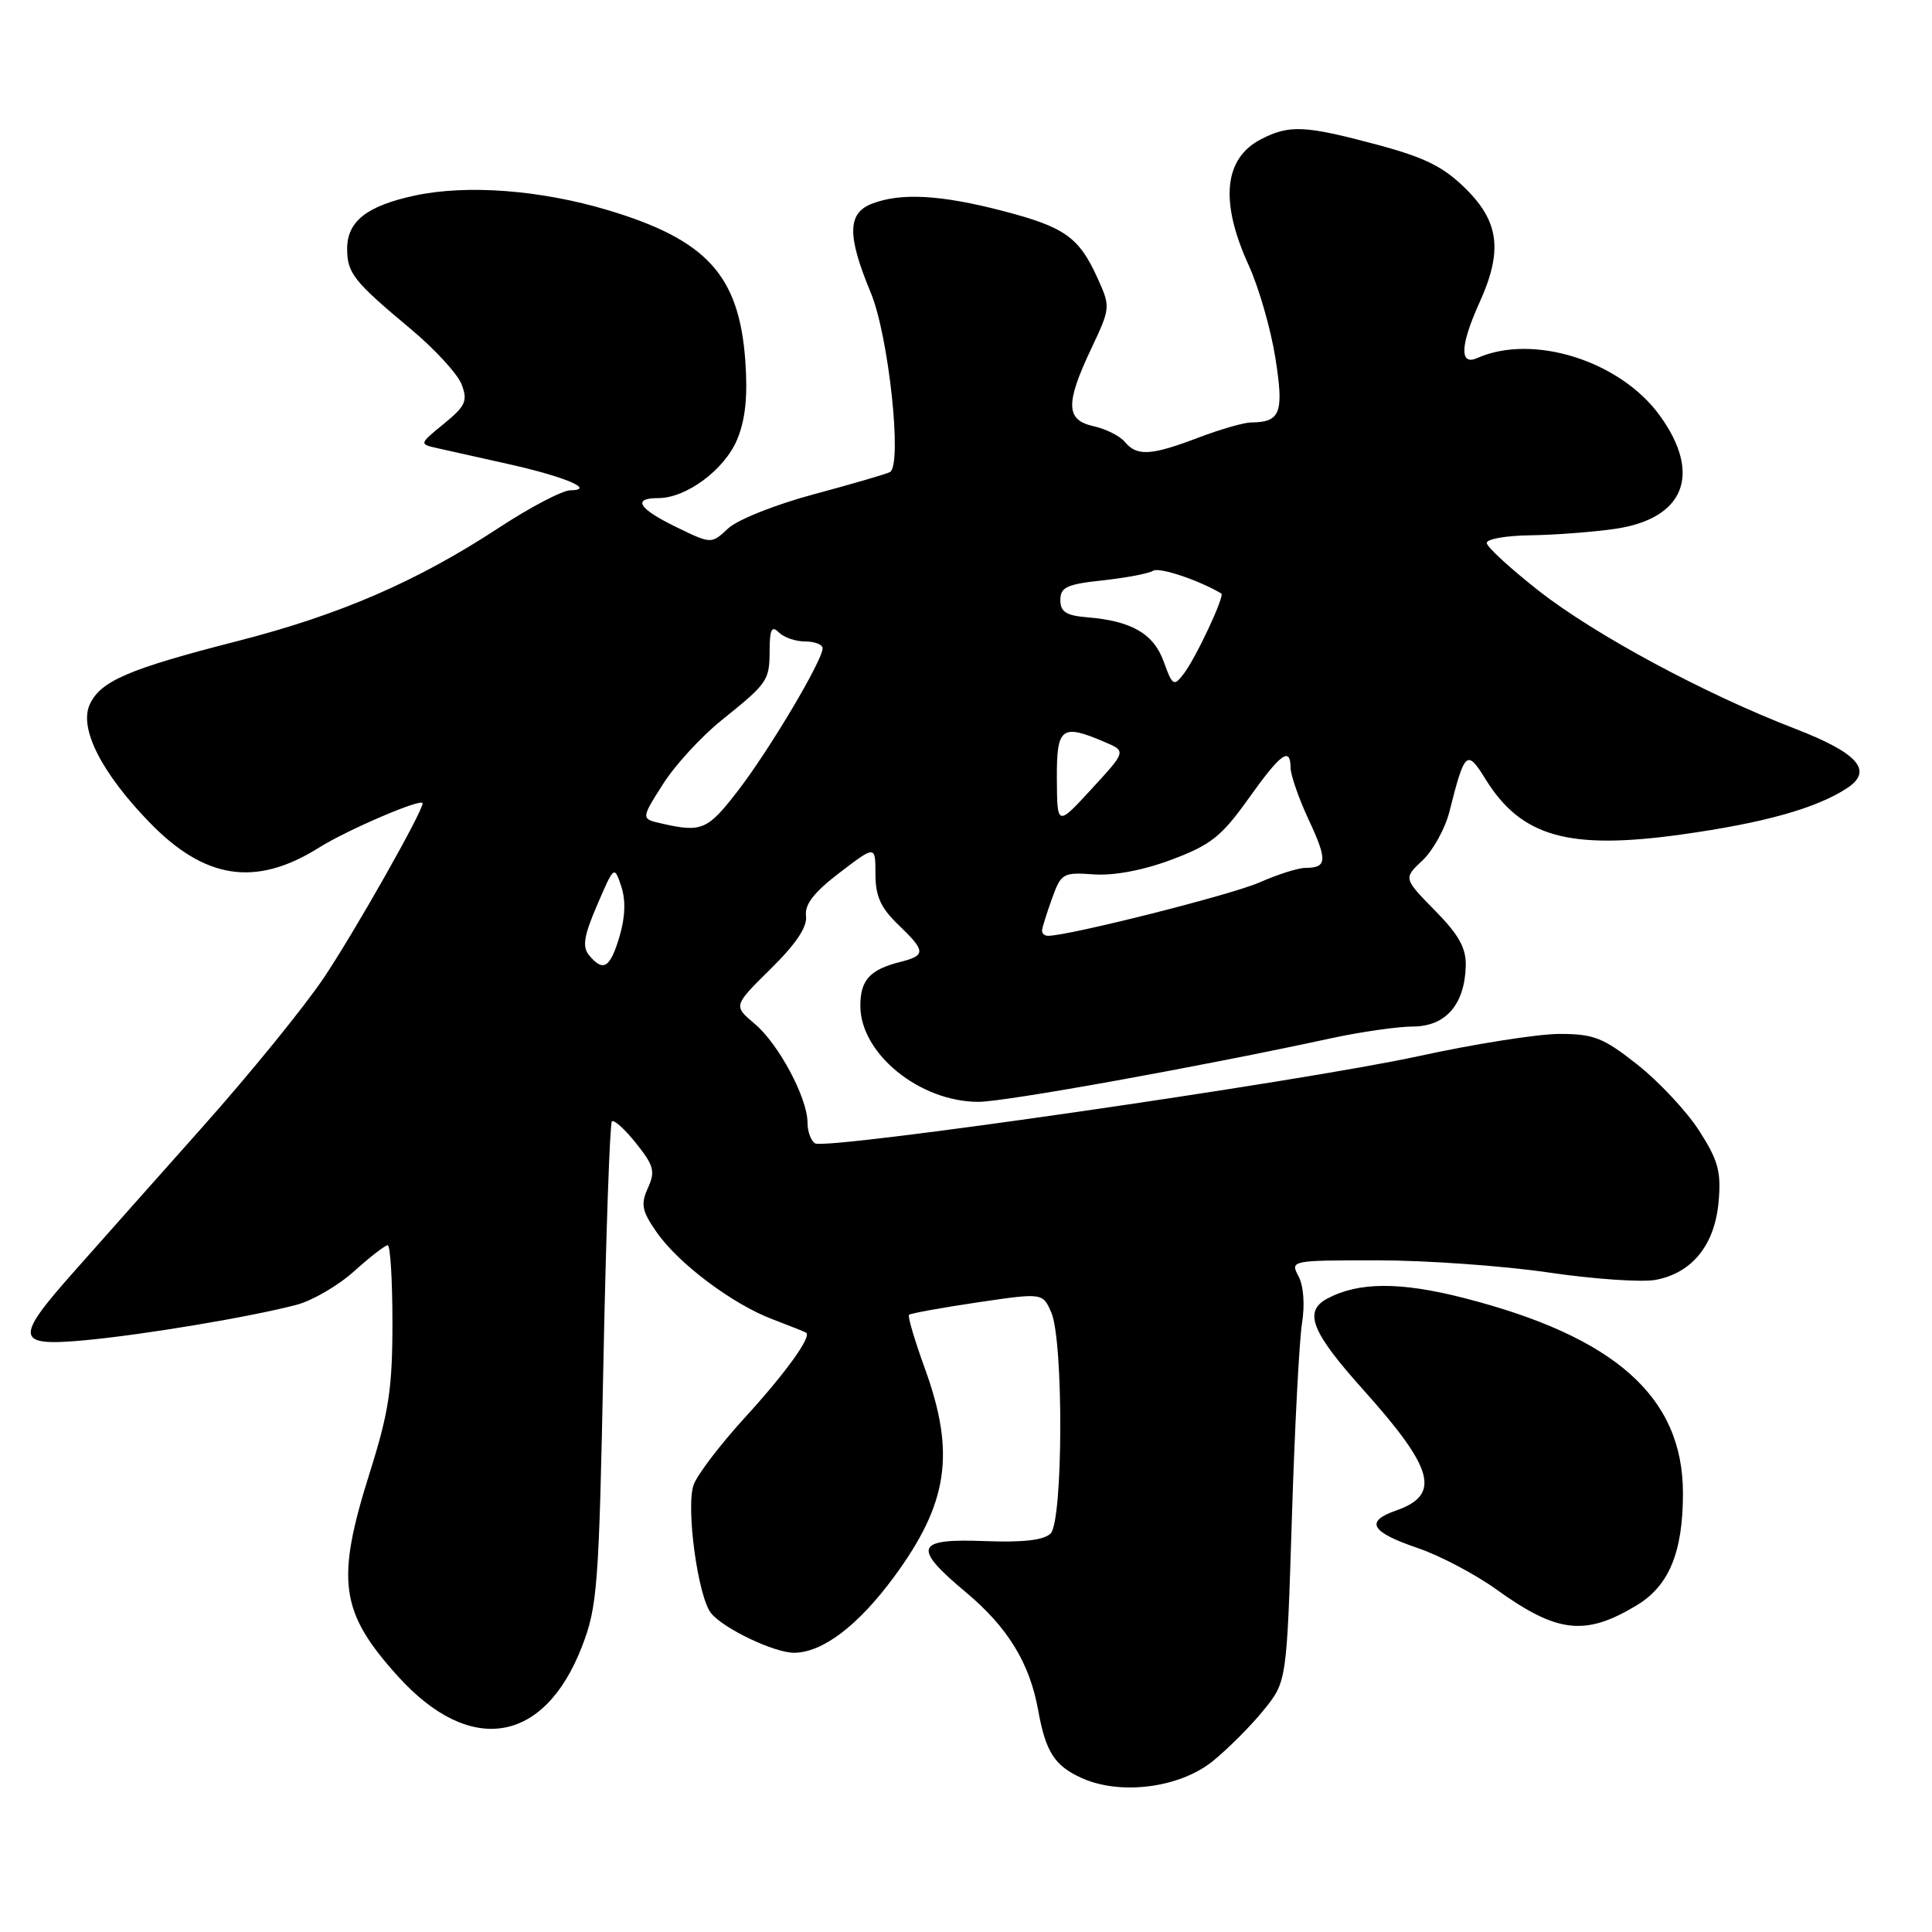 <?xml version="1.0" encoding="UTF-8" standalone="no"?>
<!DOCTYPE svg PUBLIC "-//W3C//DTD SVG 1.1//EN" "http://www.w3.org/Graphics/SVG/1.1/DTD/svg11.dtd" >
<svg xmlns="http://www.w3.org/2000/svg" xmlns:xlink="http://www.w3.org/1999/xlink" version="1.1" viewBox="0 0 256 256">
 <g >
 <path fill="currentColor"
d=" M 160.70 233.36 C 162.72 231.72 165.76 228.68 167.44 226.60 C 170.50 222.82 170.50 222.82 171.18 201.16 C 171.55 189.25 172.16 177.64 172.52 175.36 C 172.92 172.89 172.73 170.37 172.06 169.11 C 170.94 167.02 171.04 167.00 182.53 167.00 C 188.91 167.00 199.07 167.72 205.11 168.60 C 211.14 169.49 217.56 169.93 219.38 169.59 C 224.21 168.68 227.20 164.99 227.72 159.28 C 228.08 155.25 227.68 153.77 225.15 149.83 C 223.50 147.26 219.82 143.33 216.98 141.08 C 212.45 137.50 211.19 137.00 206.65 137.00 C 203.81 137.00 195.41 138.32 187.99 139.94 C 172.50 143.32 109.49 152.42 108.00 151.50 C 107.45 151.16 107.00 149.93 107.00 148.76 C 107.00 145.49 103.17 138.32 100.00 135.66 C 97.16 133.27 97.16 133.27 102.12 128.38 C 105.48 125.07 106.99 122.82 106.80 121.37 C 106.60 119.85 107.85 118.23 111.26 115.63 C 116.00 112.01 116.00 112.01 116.00 115.82 C 116.00 118.74 116.70 120.29 119.00 122.50 C 122.69 126.04 122.72 126.60 119.26 127.47 C 115.26 128.48 114.00 129.87 114.00 133.28 C 114.00 139.61 121.86 146.00 129.66 146.00 C 133.17 146.00 159.03 141.34 176.50 137.55 C 180.35 136.72 185.18 136.03 187.23 136.02 C 191.56 136.00 194.07 133.12 194.22 128.02 C 194.29 125.63 193.33 123.89 190.13 120.64 C 185.96 116.38 185.96 116.38 188.49 114.01 C 189.88 112.70 191.48 109.80 192.05 107.57 C 194.08 99.51 194.37 99.24 196.83 103.23 C 201.56 110.88 207.83 112.66 222.77 110.58 C 233.74 109.05 240.66 107.11 244.75 104.43 C 248.27 102.12 246.21 99.78 237.81 96.54 C 225.89 91.95 211.39 84.14 203.95 78.33 C 200.13 75.33 197.00 72.46 197.00 71.94 C 197.00 71.42 199.59 70.97 202.75 70.93 C 205.91 70.89 210.94 70.51 213.91 70.09 C 223.20 68.77 225.57 62.85 219.93 55.06 C 214.68 47.81 203.12 44.17 195.75 47.44 C 193.37 48.50 193.47 45.77 196.02 40.14 C 199.13 33.30 198.67 29.43 194.25 25.04 C 191.27 22.09 188.85 20.88 182.43 19.16 C 172.90 16.61 170.84 16.51 167.07 18.46 C 162.17 21.00 161.61 26.72 165.45 35.13 C 166.80 38.08 168.39 43.61 168.99 47.41 C 170.15 54.72 169.69 55.95 165.76 55.98 C 164.80 55.99 161.65 56.90 158.76 58.00 C 152.51 60.38 150.65 60.48 149.05 58.56 C 148.40 57.77 146.54 56.84 144.93 56.48 C 141.21 55.67 141.14 53.51 144.59 46.21 C 147.14 40.82 147.16 40.67 145.45 36.90 C 142.98 31.42 141.11 30.09 132.84 27.94 C 124.65 25.81 119.39 25.52 115.57 26.98 C 112.27 28.23 112.23 31.20 115.38 38.78 C 117.75 44.46 119.58 61.52 117.94 62.54 C 117.55 62.78 113.06 64.09 107.96 65.46 C 102.79 66.84 97.72 68.86 96.48 70.02 C 94.26 72.10 94.26 72.10 89.63 69.85 C 84.59 67.40 83.72 66.00 87.25 66.00 C 90.96 65.99 96.01 62.23 97.68 58.23 C 98.77 55.61 99.09 52.53 98.76 47.83 C 97.94 36.49 93.67 31.79 80.60 27.86 C 71.63 25.17 61.90 24.43 54.97 25.91 C 48.60 27.28 46.00 29.33 46.00 32.96 C 46.00 36.19 46.87 37.29 54.36 43.54 C 57.58 46.22 60.64 49.55 61.17 50.94 C 62.00 53.13 61.69 53.80 58.82 56.15 C 55.52 58.84 55.52 58.84 58.01 59.40 C 59.38 59.71 63.59 60.65 67.36 61.49 C 74.89 63.17 79.00 64.92 75.56 64.97 C 74.49 64.99 70.21 67.23 66.06 69.96 C 55.22 77.06 45.04 81.47 31.42 84.96 C 17.03 88.64 13.30 90.25 11.89 93.35 C 10.45 96.50 13.44 102.40 19.80 108.96 C 27.15 116.55 33.90 117.56 42.26 112.32 C 46.05 109.94 56.00 105.68 56.00 106.44 C 56.00 107.56 47.06 123.36 42.95 129.50 C 40.38 133.35 33.14 142.25 26.88 149.28 C 20.62 156.31 12.91 164.99 9.75 168.56 C 1.87 177.44 2.04 178.44 11.25 177.59 C 19.09 176.86 33.19 174.50 39.31 172.89 C 41.41 172.33 44.84 170.33 46.93 168.44 C 49.03 166.55 51.03 165.00 51.37 165.00 C 51.72 165.00 52.00 169.63 52.00 175.30 C 52.00 183.95 51.52 187.11 49.02 195.05 C 44.46 209.48 45.03 213.60 52.73 222.12 C 62.27 232.68 72.10 231.10 77.10 218.21 C 79.16 212.90 79.36 210.29 79.95 180.79 C 80.30 163.35 80.81 148.86 81.08 148.59 C 81.35 148.32 82.80 149.62 84.29 151.50 C 86.65 154.45 86.85 155.23 85.85 157.42 C 84.88 159.56 85.05 160.45 86.97 163.22 C 89.83 167.38 97.05 172.81 102.39 174.82 C 104.65 175.68 106.64 176.47 106.82 176.59 C 107.58 177.10 104.07 181.97 98.68 187.86 C 95.49 191.35 92.45 195.33 91.93 196.69 C 90.84 199.56 92.47 211.65 94.24 213.78 C 95.93 215.83 102.61 219.00 105.21 219.00 C 108.98 218.99 113.70 215.41 118.46 208.95 C 125.65 199.18 126.63 192.58 122.55 181.33 C 121.20 177.61 120.25 174.41 120.45 174.22 C 120.64 174.03 124.71 173.29 129.48 172.58 C 138.16 171.30 138.16 171.30 139.30 173.90 C 140.94 177.68 140.87 201.53 139.21 203.20 C 138.32 204.08 135.56 204.40 130.46 204.20 C 121.25 203.85 120.84 205.01 128.05 211.04 C 133.53 215.63 136.43 220.37 137.55 226.55 C 138.56 232.16 139.72 233.96 143.33 235.60 C 148.47 237.92 156.31 236.91 160.70 233.36 Z  M 216.86 212.72 C 221.16 210.14 223.00 205.67 223.00 197.87 C 223.00 185.10 214.03 177.12 193.90 171.97 C 185.51 169.83 180.00 169.86 175.87 172.07 C 172.69 173.77 173.75 176.47 180.62 184.13 C 190.04 194.63 190.97 198.07 184.97 200.16 C 180.81 201.61 181.63 203.01 187.90 205.14 C 190.80 206.13 195.47 208.59 198.28 210.61 C 206.35 216.41 210.04 216.83 216.86 212.72 Z  M 78.06 126.58 C 77.13 125.46 77.36 124.02 79.13 119.91 C 81.38 114.69 81.39 114.68 82.32 117.45 C 82.93 119.29 82.85 121.55 82.08 124.12 C 80.84 128.28 79.93 128.83 78.06 126.58 Z  M 138.08 123.25 C 138.12 122.84 138.72 120.94 139.41 119.03 C 140.60 115.71 140.86 115.57 144.93 115.86 C 147.59 116.05 151.48 115.32 155.24 113.91 C 160.42 111.97 161.85 110.84 165.39 105.88 C 169.71 99.81 170.99 98.87 171.01 101.75 C 171.02 102.71 172.10 105.83 173.43 108.67 C 175.92 114.02 175.85 115.00 172.96 115.00 C 172.02 115.00 169.28 115.87 166.88 116.93 C 163.20 118.56 141.63 124.00 138.87 124.00 C 138.39 124.00 138.03 123.66 138.08 123.25 Z  M 87.71 109.13 C 84.92 108.50 84.92 108.50 87.83 103.93 C 89.42 101.41 92.93 97.59 95.62 95.43 C 101.79 90.46 101.97 90.21 101.98 86.05 C 102.00 83.37 102.27 82.87 103.20 83.80 C 103.86 84.46 105.43 85.00 106.70 85.00 C 107.96 85.00 109.00 85.41 109.00 85.90 C 109.00 87.50 101.97 99.34 97.80 104.75 C 93.77 109.99 92.98 110.33 87.71 109.13 Z  M 140.04 103.25 C 140.00 96.36 140.63 95.86 146.37 98.32 C 149.24 99.54 149.24 99.54 144.66 104.52 C 140.08 109.50 140.08 109.50 140.04 103.25 Z  M 154.20 87.67 C 152.85 83.95 149.94 82.27 144.00 81.79 C 141.26 81.56 140.50 81.06 140.50 79.50 C 140.50 77.81 141.37 77.41 146.11 76.90 C 149.19 76.57 152.20 76.00 152.79 75.63 C 153.61 75.12 158.78 76.84 161.83 78.64 C 162.33 78.93 158.45 87.21 156.83 89.31 C 155.54 90.99 155.35 90.87 154.20 87.67 Z "/>
</g>
</svg>